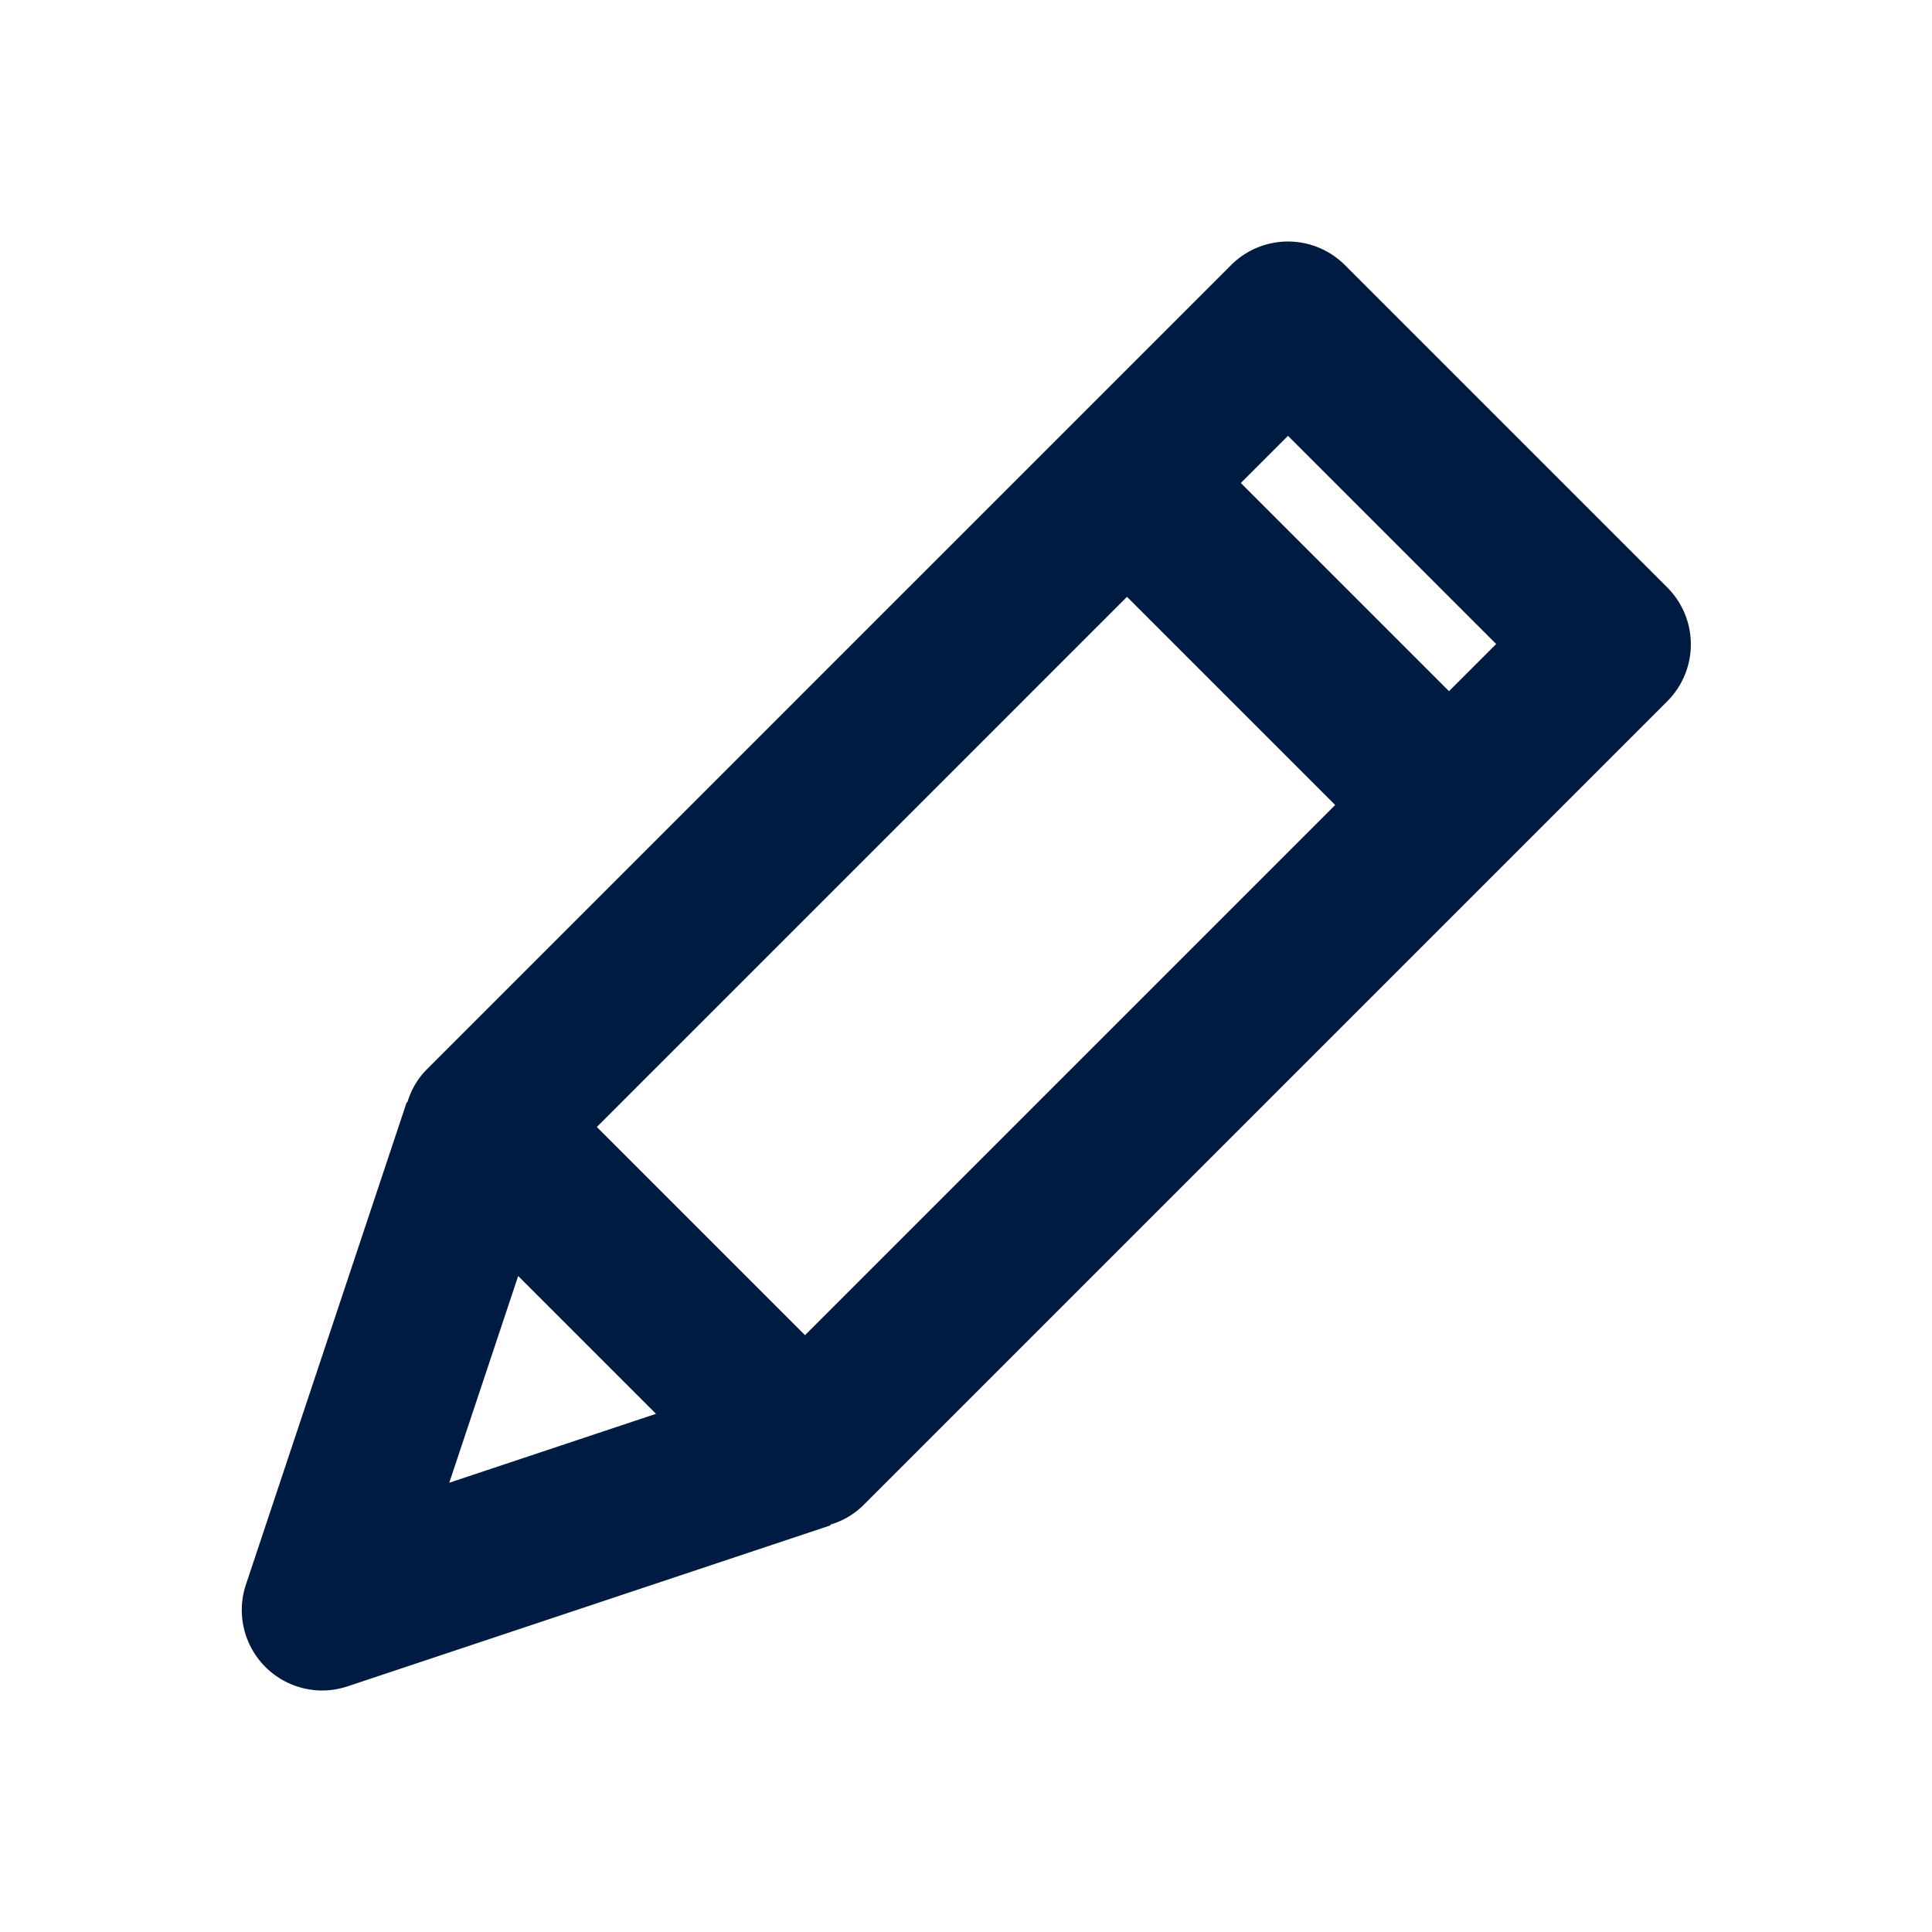 <svg id="ICON" xmlns="http://www.w3.org/2000/svg" viewBox="0 0 24 24">
  <defs>
    <style>
      .cls-1 {
        fill: #fff;
        opacity: 0;
      }

      .cls-2 {
        fill: #001b41;
      }
    </style>
  </defs>
  <g id="ic-s24-regular-pen">
    <path id="background" class="cls-1" d="M20.707,7.293l-4-4a1,1,0,0,0-1.414,0l-10,10a.972.972,0,0,0-.232.4l-.009,0-2,6A1,1,0,0,0,4,21a1.014,1.014,0,0,0,.316-.051l6-2,0-.01a.972.972,0,0,0,.4-.232l10-10A1,1,0,0,0,20.707,7.293Z"/>
    <path id="content" class="cls-2" d="M20.707,7.293l-4-4a1,1,0,0,0-1.414,0l-10,10a.972.972,0,0,0-.232.4l-.009,0-2,6A1,1,0,0,0,4,21a1.014,1.014,0,0,0,.316-.051l6-2,0-.01a.972.972,0,0,0,.4-.232l10-10A1,1,0,0,0,20.707,7.293ZM18.586,8,18,8.586,15.414,6,16,5.414ZM6.437,15.851l1.712,1.712-2.568.856ZM10,16.586,7.414,14,14,7.414,16.586,10Z"/>
  </g>
</svg>
